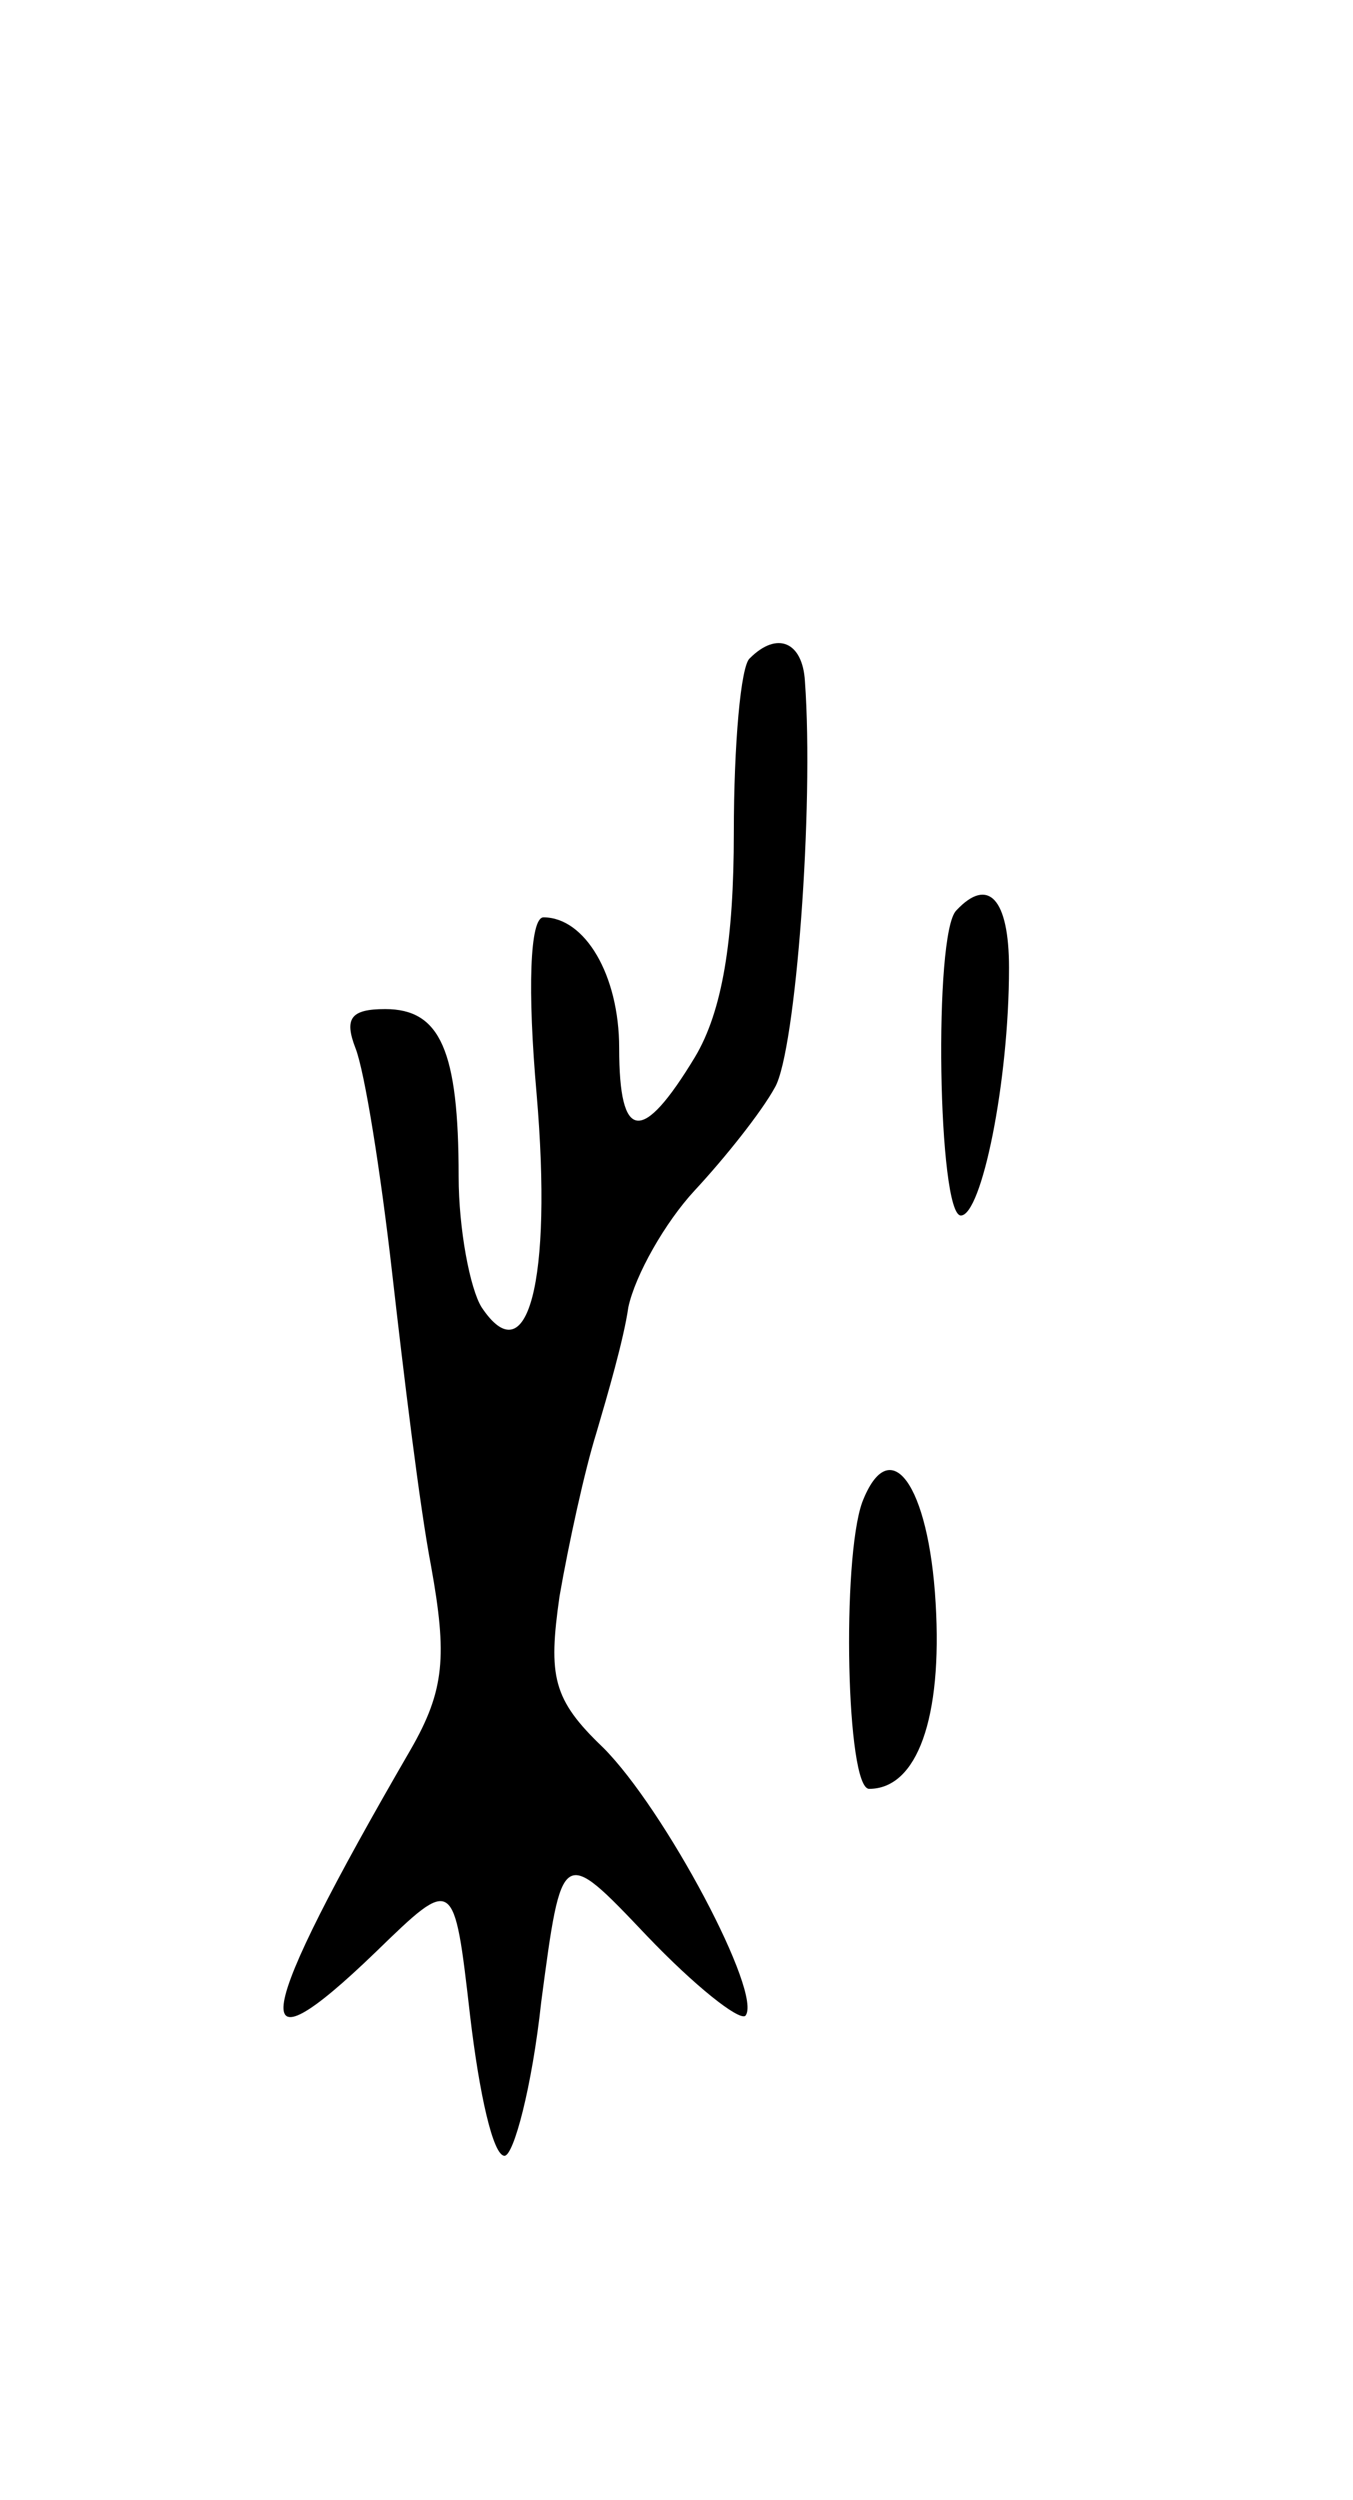 <svg version="1.0" xmlns="http://www.w3.org/2000/svg"
 width="59pt" height="109pt" viewBox="0 0 59 109"
 preserveAspectRatio="xMidYMid meet">
<g transform="translate(0,109) scale(0.1,-0.1)"
fill="#000000" stroke="none">
<path d="M327 803 c-4 -3 -7 -38 -7 -76 0 -47 -5 -78 -17 -98 -23 -38 -33 -37
-33 4 0 32 -15 57 -33 57 -6 0 -7 -32 -3 -77 7 -82 -4 -123 -24 -93 -5 8 -10
34 -10 57 0 55 -8 73 -32 73 -15 0 -18 -4 -13 -17 4 -10 11 -54 16 -98 5 -44
12 -102 17 -128 7 -39 6 -54 -9 -80 -69 -119 -73 -144 -15 -88 34 33 34 33 41
-28 4 -34 10 -61 15 -61 4 0 12 30 16 67 9 68 9 68 46 29 21 -22 40 -37 43
-35 8 9 -35 90 -62 117 -22 21 -24 31 -19 66 4 23 11 55 16 71 5 17 12 41 14
55 3 14 16 37 29 51 13 14 29 34 35 45 9 16 17 122 13 177 -1 17 -12 22 -24
10z"/>
<path d="M417 693 c-10 -10 -8 -133 2 -133 9 0 21 58 21 108 0 30 -9 40 -23
25z"/>
<path d="M376 435 c-9 -25 -7 -125 3 -125 21 0 32 31 29 81 -3 52 -20 75 -32
44z"/>
</g>
</svg>
